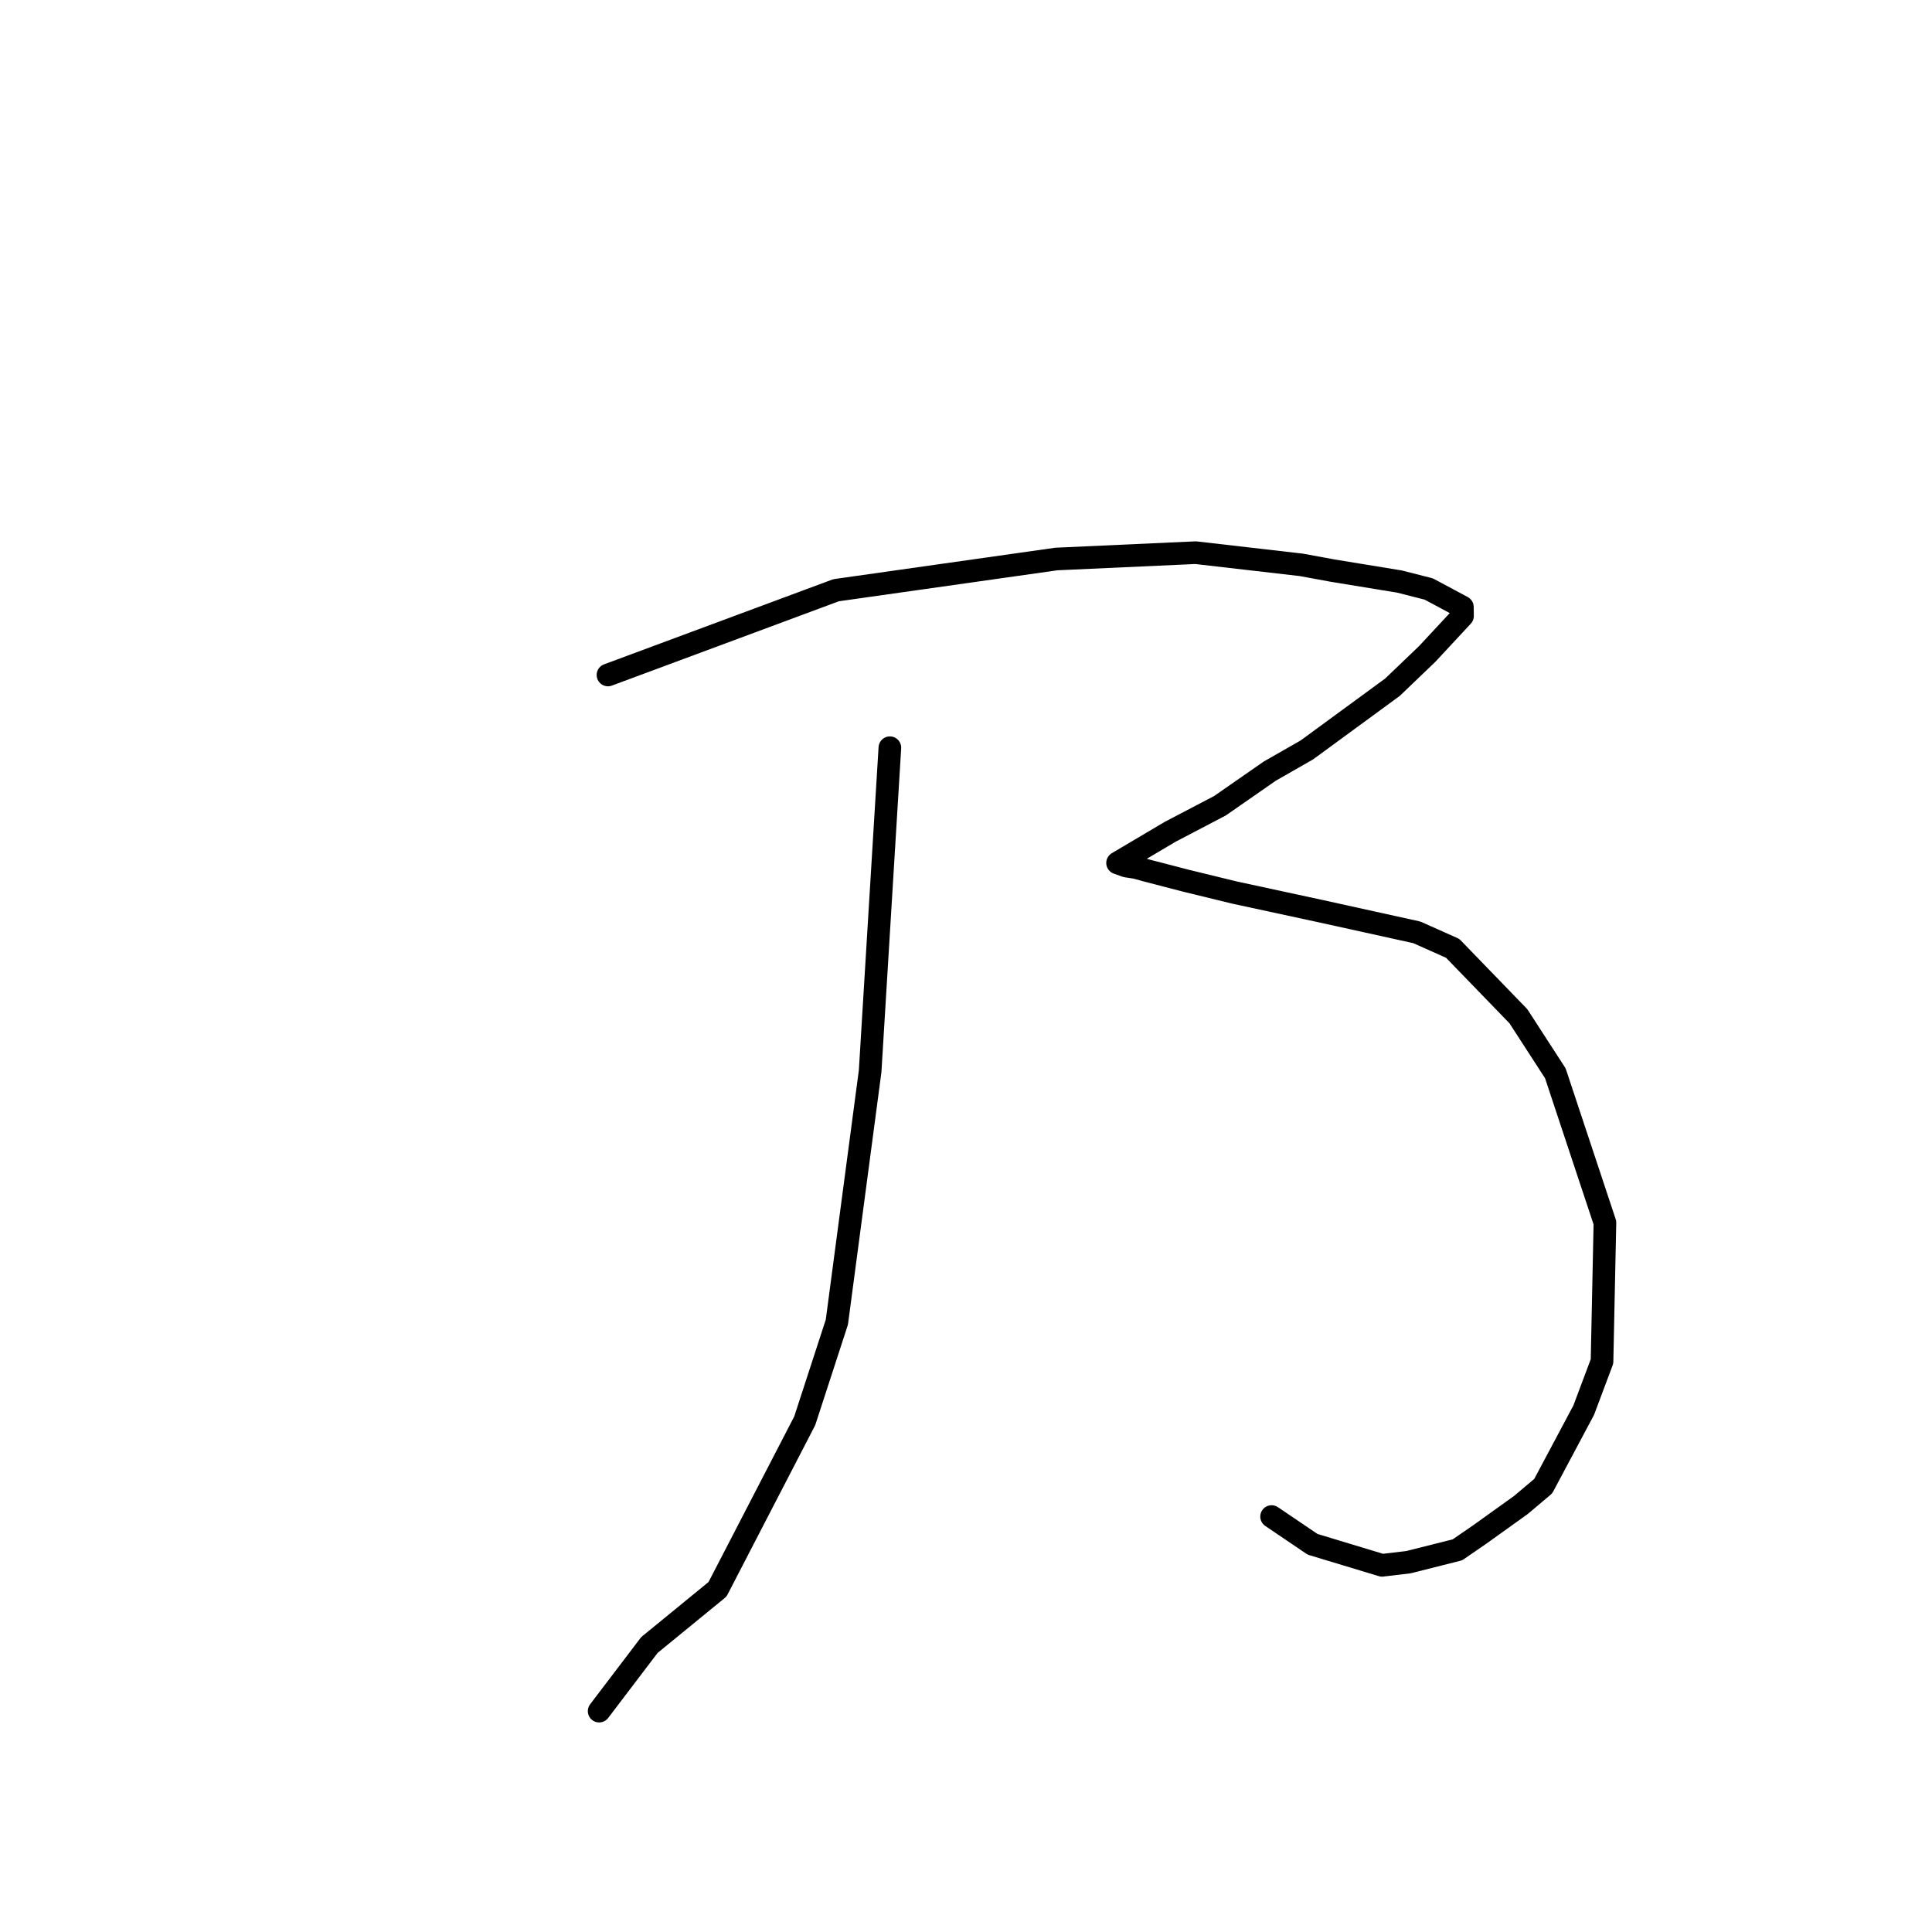 <?xml version="1.0" standalone="no"?>
    <svg width="256" height="256" xmlns="http://www.w3.org/2000/svg" version="1.1">
    <polyline stroke="black" stroke-width="3" stroke-linecap="round" fill="transparent" stroke-linejoin="round" points="80.559 89.438 95.672 83.824 110.785 78.209 139.977 74.071 158.429 73.231 172.439 74.847 176.602 75.613 185.433 77.057 189.31 78.043 193.773 80.432 193.787 81.513 193.789 81.621 189.111 86.652 184.509 91.061 173.16 99.371 168.251 102.178 161.647 106.767 155.045 110.222 148.083 114.344 149.223 114.754 150.509 114.952 151.962 115.354 157.104 116.689 163.556 118.263 174.992 120.733 187.729 123.539 192.486 125.659 201.198 134.661 206.09 142.217 212.662 162.016 212.276 180.391 209.849 186.857 204.486 196.921 201.535 199.412 196.097 203.311 193.114 205.363 186.621 206.998 183.128 207.412 173.921 204.627 168.983 201.283 168.493 200.951 " />
        <polyline stroke="black" stroke-width="3" stroke-linecap="round" fill="transparent" stroke-linejoin="round" points="117.913 99.077 116.605 120.505 115.298 141.933 110.889 175.188 106.63 188.267 95.074 210.589 86.049 217.972 79.997 225.935 79.391 226.732 " />
        </svg>